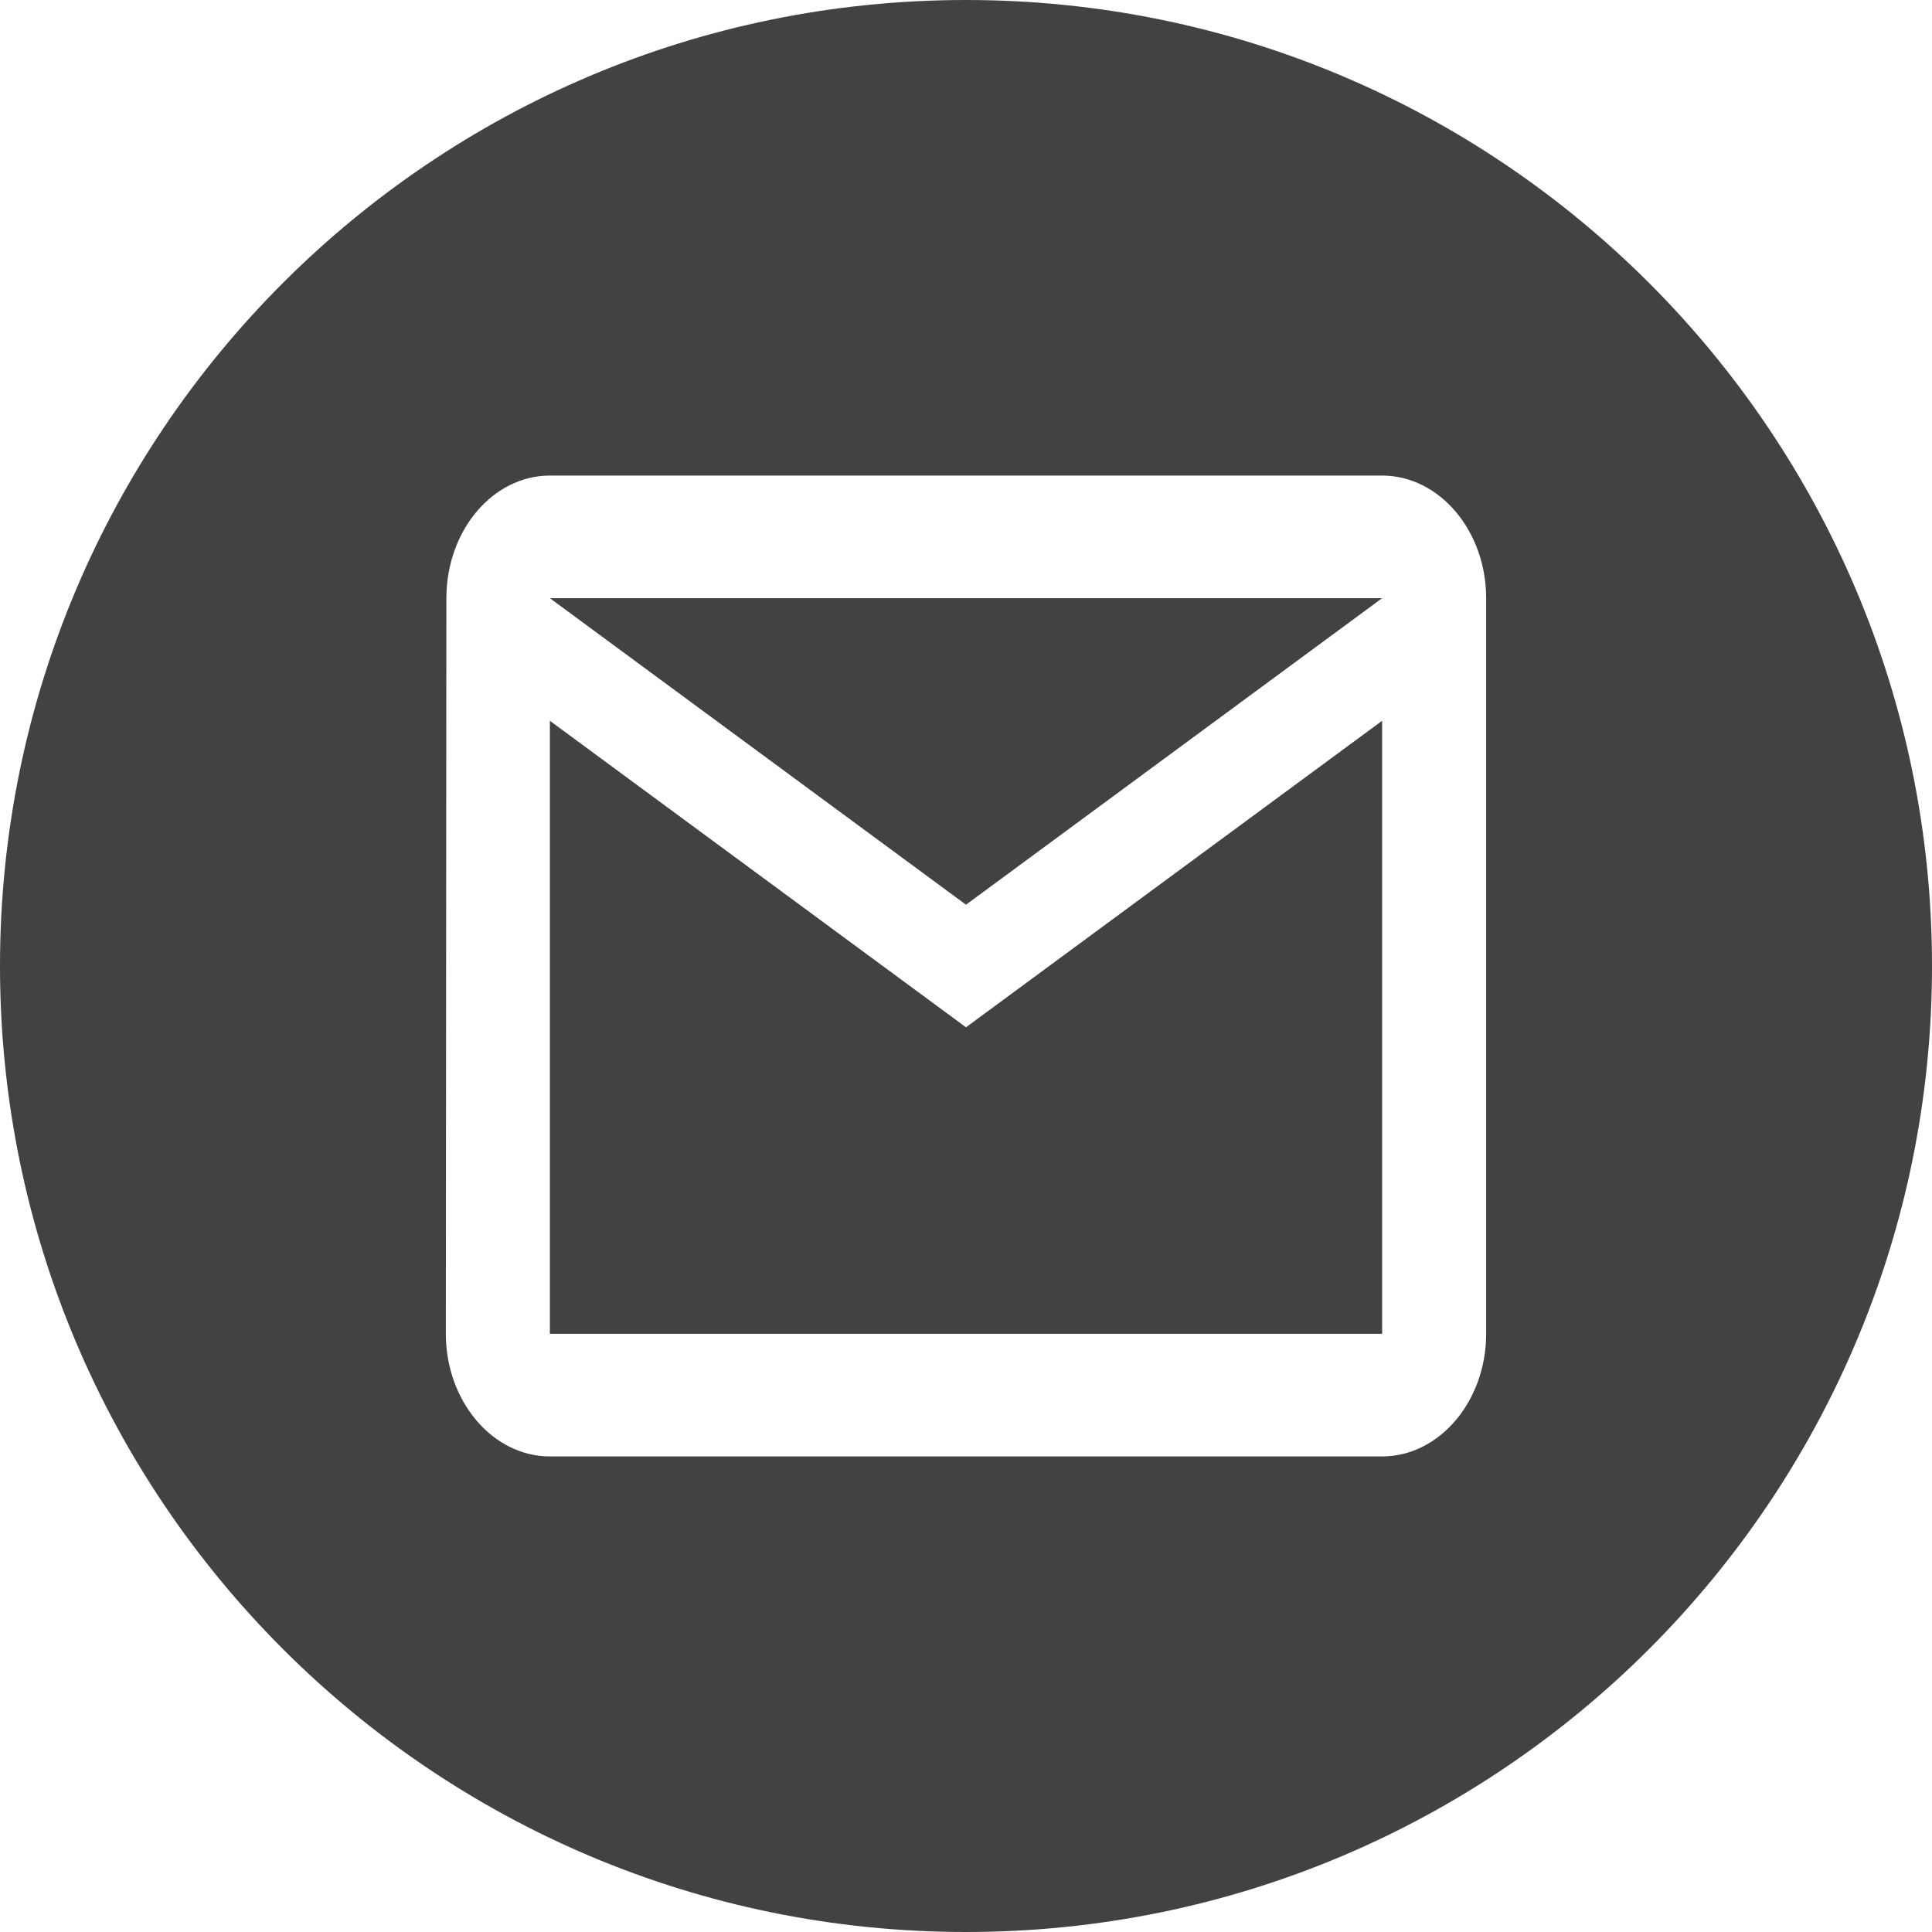 <svg width="65" height="65" viewBox="0 0 65 65" fill="none" xmlns="http://www.w3.org/2000/svg">
<path fill-rule="evenodd" clip-rule="evenodd" d="M32.5 65C50.449 65 65 50.449 65 32.5C65 14.551 50.449 0 32.5 0C14.551 0 0 14.551 0 32.5C0 50.449 14.551 65 32.5 65ZM15.018 20.125C15.018 17.856 16.575 16 18.5 16H46.5C48.425 16 50 17.856 50 20.125V44.875C50 47.144 48.425 49 46.5 49H18.5C16.575 49 15 47.144 15 44.875L15.018 20.125ZM32.5 34.562L18.5 24.25V44.875H46.5V24.25L32.5 34.562ZM18.5 20.125L32.5 30.438L46.5 20.125H18.5Z" fill="#424242"/>
</svg>
